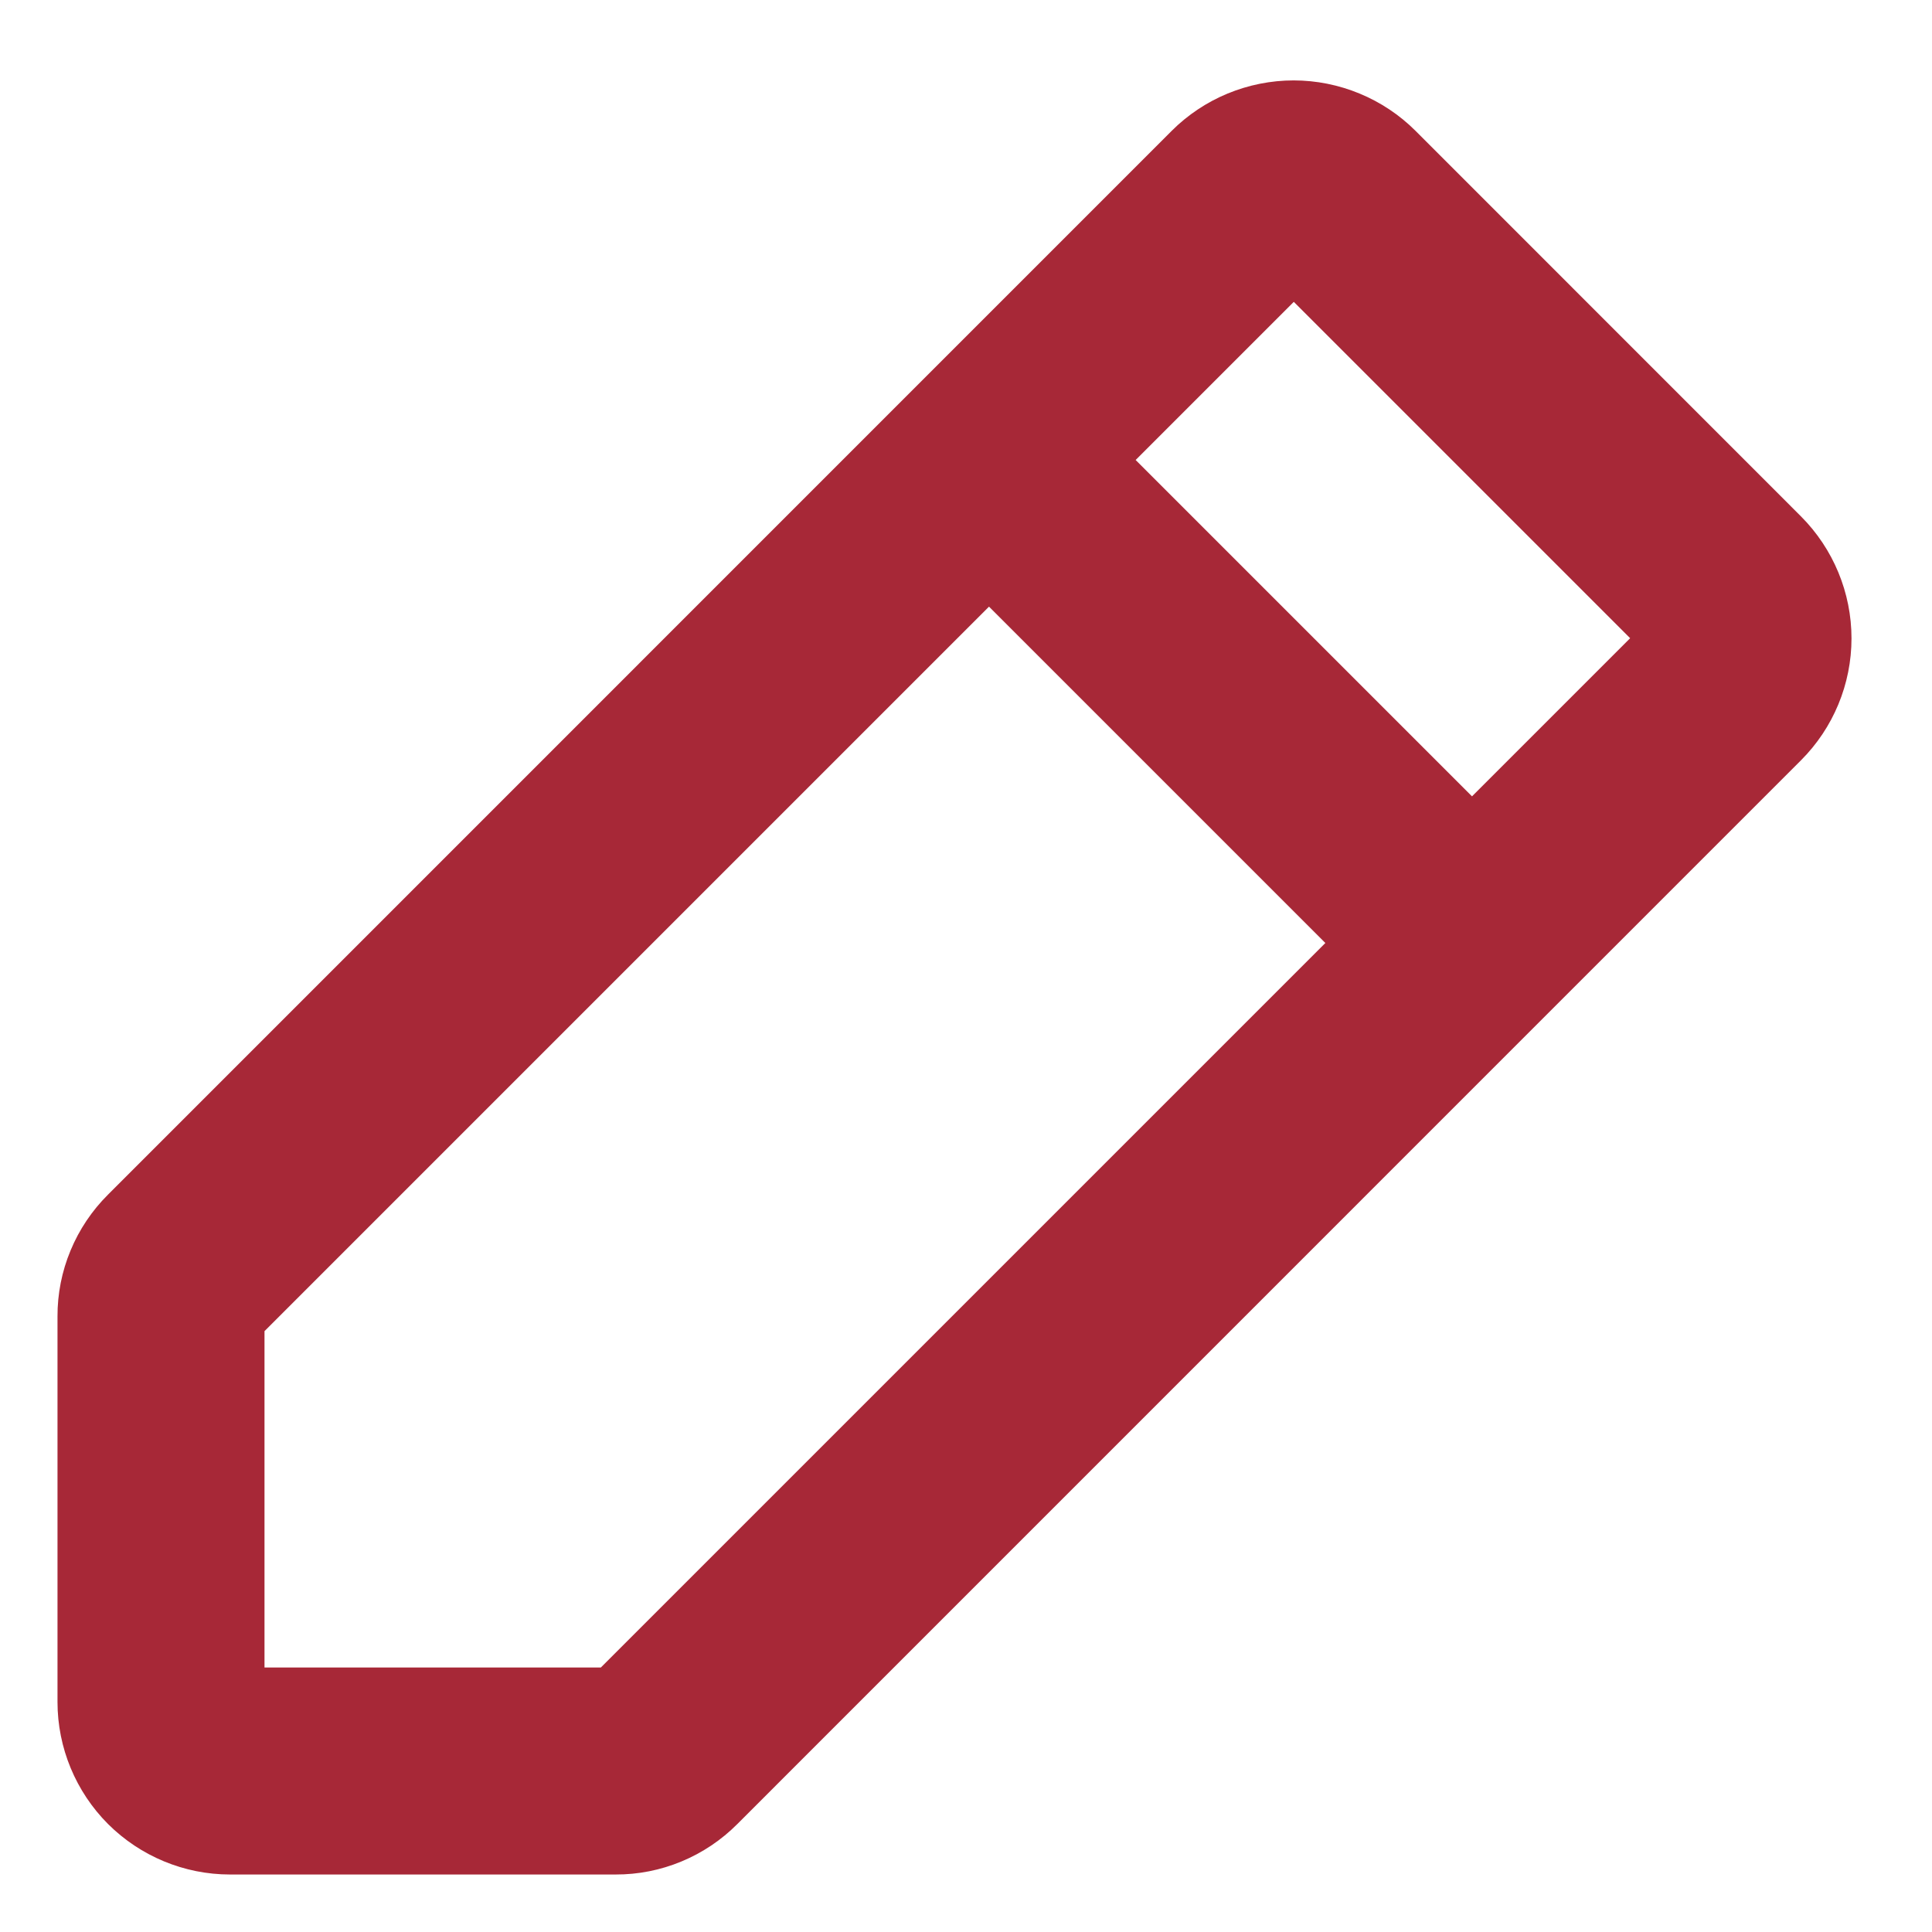 <svg width="21" height="21" viewBox="0 0 21 21" fill="none" xmlns="http://www.w3.org/2000/svg">
<path d="M19.576 5.613L15.387 1.423C15.213 1.249 15.006 1.111 14.778 1.017C14.551 0.923 14.307 0.874 14.061 0.874C13.815 0.874 13.571 0.923 13.343 1.017C13.116 1.111 12.909 1.249 12.735 1.423L1.174 12.985C1 13.158 0.861 13.365 0.767 13.592C0.672 13.82 0.624 14.064 0.625 14.31V18.5C0.625 18.997 0.823 19.474 1.174 19.826C1.526 20.177 2.003 20.375 2.5 20.375H6.69C6.936 20.376 7.18 20.328 7.408 20.233C7.635 20.139 7.842 20 8.015 19.826L19.576 8.264C19.927 7.913 20.125 7.436 20.125 6.939C20.125 6.442 19.927 5.965 19.576 5.613ZM6.531 18.125H2.875V14.469L10.75 6.594L14.406 10.25L6.531 18.125ZM16 8.656L12.344 5L14.063 3.281L17.719 6.937L16 8.656Z" fill="#A72837"/>
</svg>
